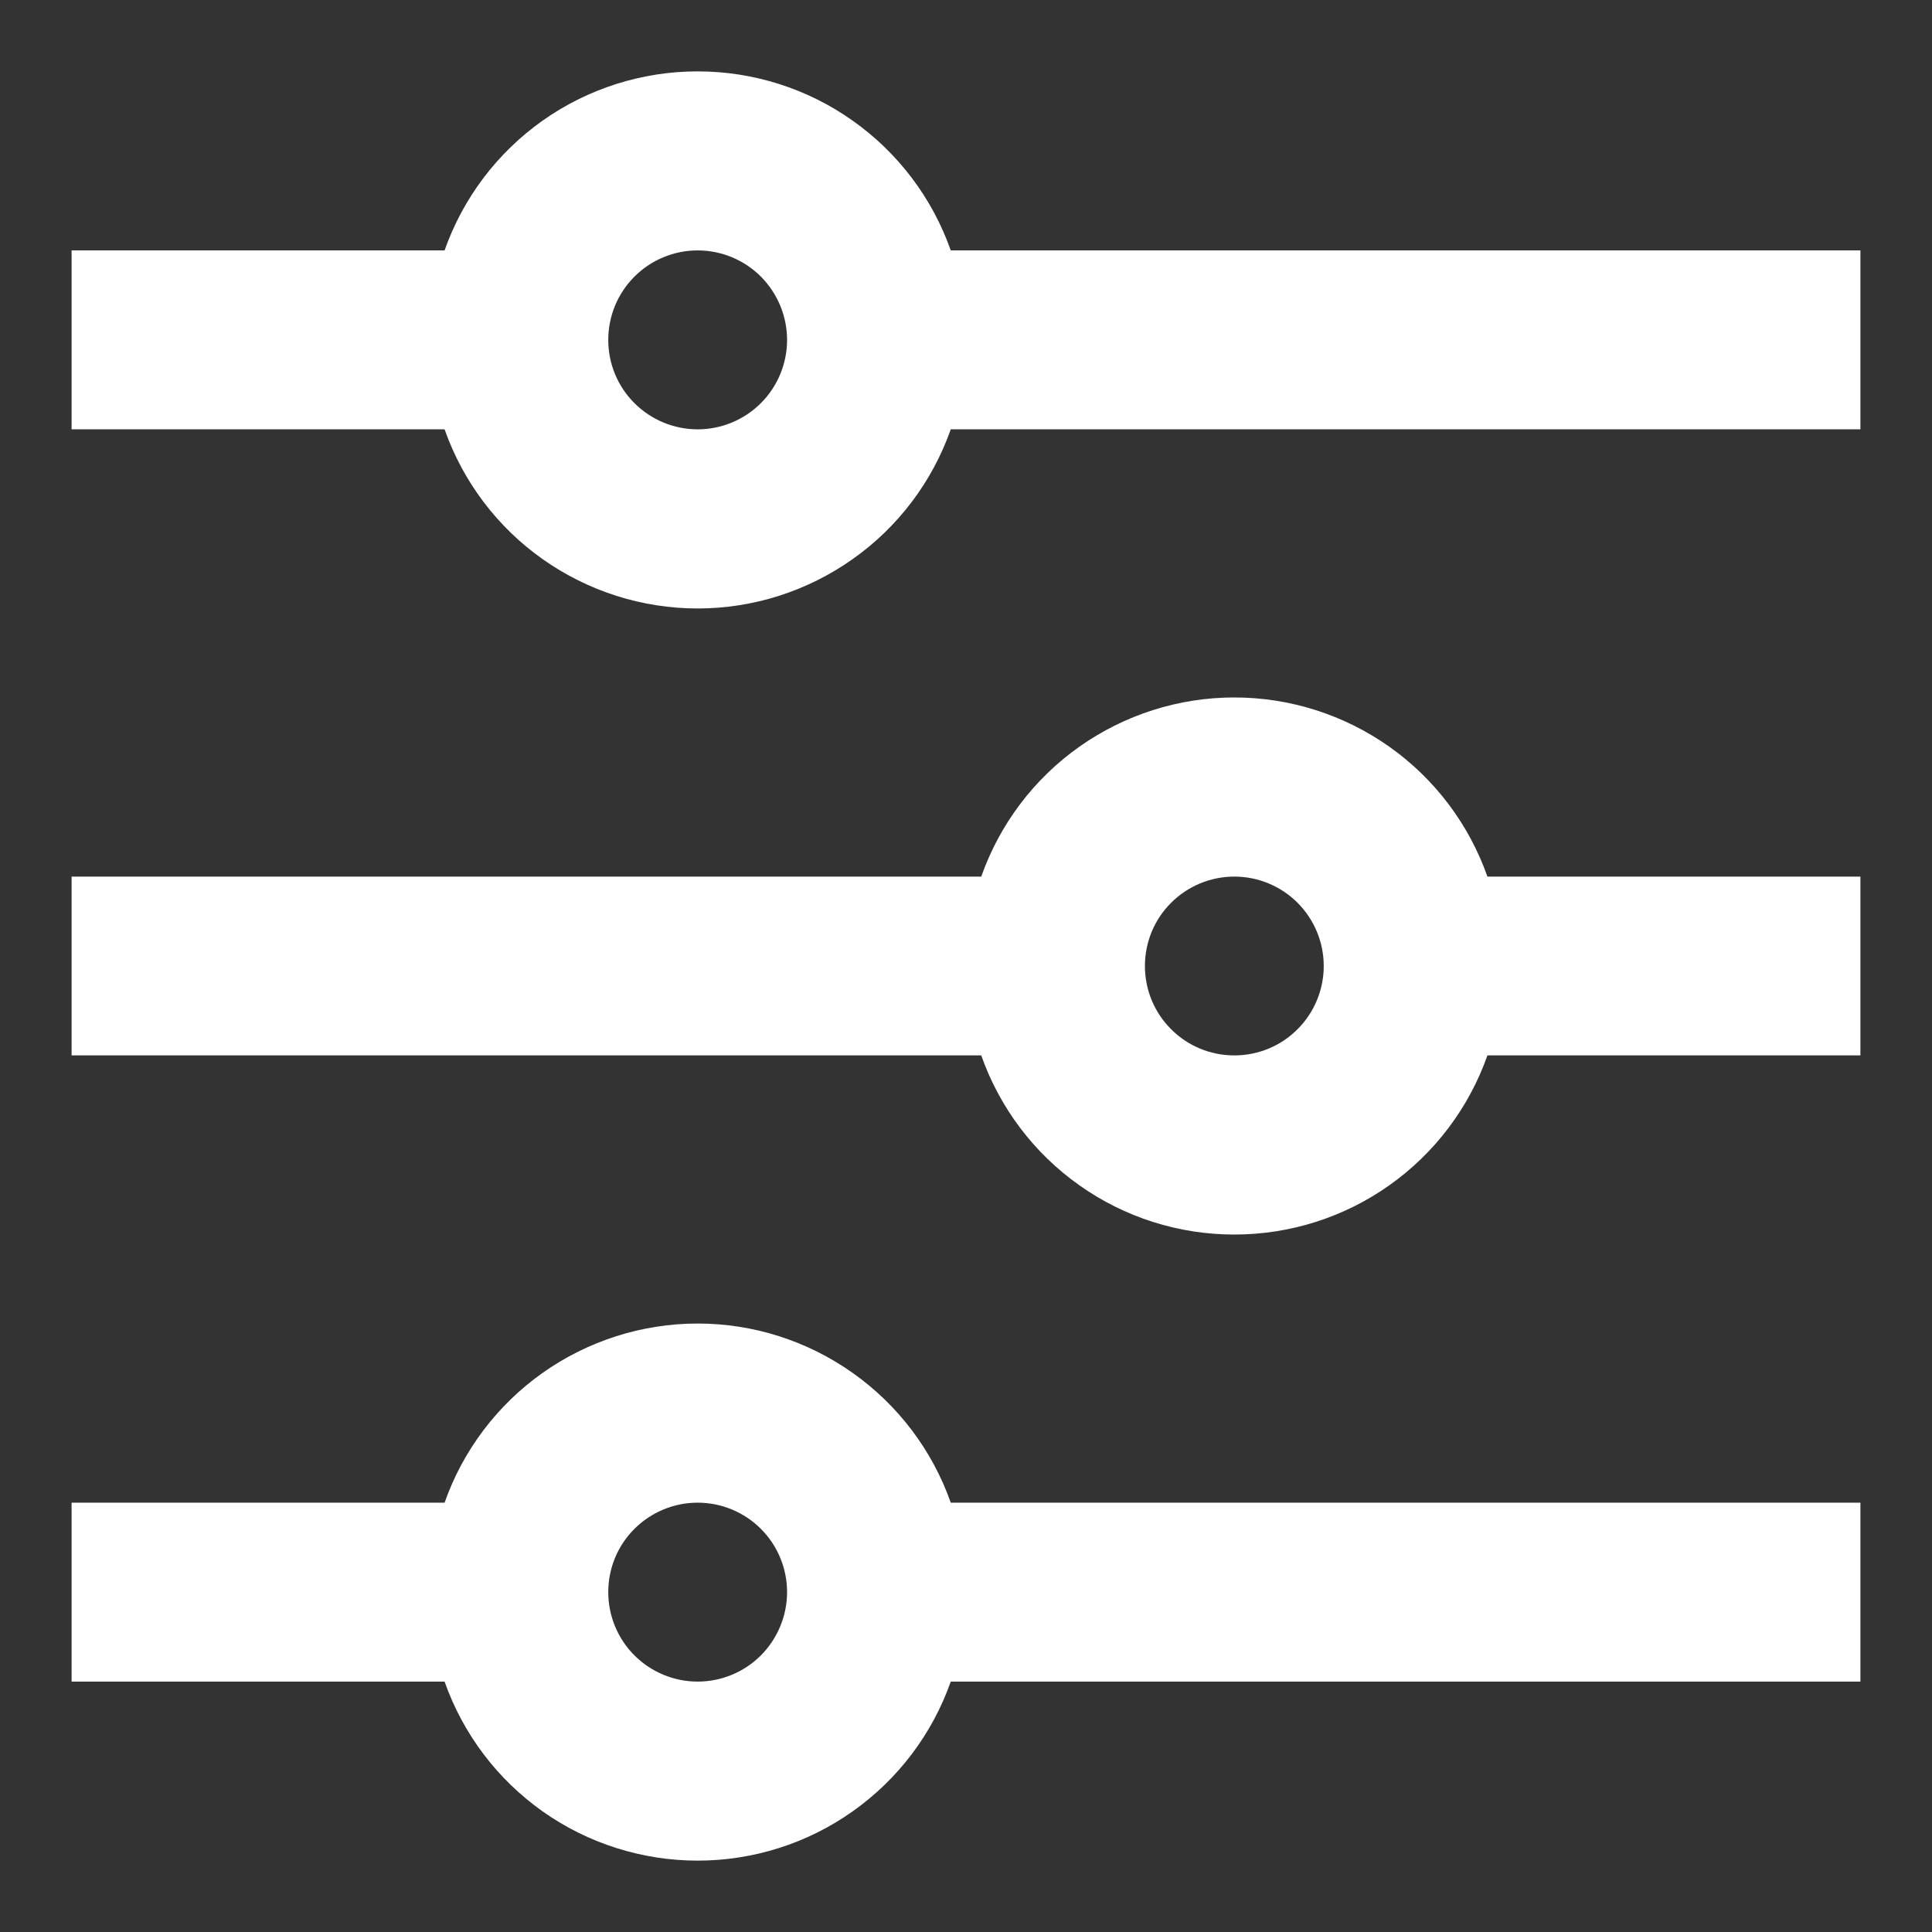 <svg width="18" height="18" viewBox="0 0 18 18" fill="none" xmlns="http://www.w3.org/2000/svg">
<rect x="0" y="0" width="18" height="18" fill="#333333" stroke="none"/>
<path d="M4.142 14C4.314 13.512 4.633 13.09 5.055 12.791C5.478 12.492 5.983 12.331 6.5 12.331C7.017 12.331 7.522 12.492 7.944 12.791C8.367 13.09 8.686 13.512 8.858 14H17.333V15.667H8.858C8.686 16.155 8.367 16.577 7.944 16.876C7.522 17.175 7.017 17.335 6.5 17.335C5.983 17.335 5.478 17.175 5.055 16.876C4.633 16.577 4.314 16.155 4.142 15.667H0.667V14H4.142ZM9.142 8.167C9.314 7.679 9.633 7.256 10.056 6.957C10.478 6.659 10.982 6.498 11.5 6.498C12.017 6.498 12.522 6.659 12.944 6.957C13.367 7.256 13.686 7.679 13.858 8.167H17.333V9.833H13.858C13.686 10.321 13.367 10.744 12.944 11.043C12.522 11.342 12.017 11.502 11.5 11.502C10.982 11.502 10.478 11.342 10.056 11.043C9.633 10.744 9.314 10.321 9.142 9.833H0.667V8.167H9.142ZM4.142 2.333C4.314 1.845 4.633 1.423 5.055 1.124C5.478 0.825 5.983 0.665 6.5 0.665C7.017 0.665 7.522 0.825 7.944 1.124C8.367 1.423 8.686 1.845 8.858 2.333H17.333V4H8.858C8.686 4.488 8.367 4.911 7.944 5.209C7.522 5.508 7.017 5.669 6.5 5.669C5.983 5.669 5.478 5.508 5.055 5.209C4.633 4.911 4.314 4.488 4.142 4H0.667V2.333H4.142ZM6.5 4C6.721 4 6.933 3.912 7.089 3.756C7.245 3.6 7.333 3.388 7.333 3.167C7.333 2.946 7.245 2.734 7.089 2.577C6.933 2.421 6.721 2.333 6.5 2.333C6.279 2.333 6.067 2.421 5.911 2.577C5.754 2.734 5.667 2.946 5.667 3.167C5.667 3.388 5.754 3.6 5.911 3.756C6.067 3.912 6.279 4 6.5 4ZM11.5 9.833C11.721 9.833 11.933 9.746 12.089 9.589C12.245 9.433 12.333 9.221 12.333 9C12.333 8.779 12.245 8.567 12.089 8.411C11.933 8.255 11.721 8.167 11.5 8.167C11.279 8.167 11.067 8.255 10.911 8.411C10.754 8.567 10.667 8.779 10.667 9C10.667 9.221 10.754 9.433 10.911 9.589C11.067 9.746 11.279 9.833 11.5 9.833ZM6.5 15.667C6.721 15.667 6.933 15.579 7.089 15.423C7.245 15.266 7.333 15.054 7.333 14.833C7.333 14.612 7.245 14.4 7.089 14.244C6.933 14.088 6.721 14 6.5 14C6.279 14 6.067 14.088 5.911 14.244C5.754 14.4 5.667 14.612 5.667 14.833C5.667 15.054 5.754 15.266 5.911 15.423C6.067 15.579 6.279 15.667 6.5 15.667Z" fill="white"/>
</svg>
